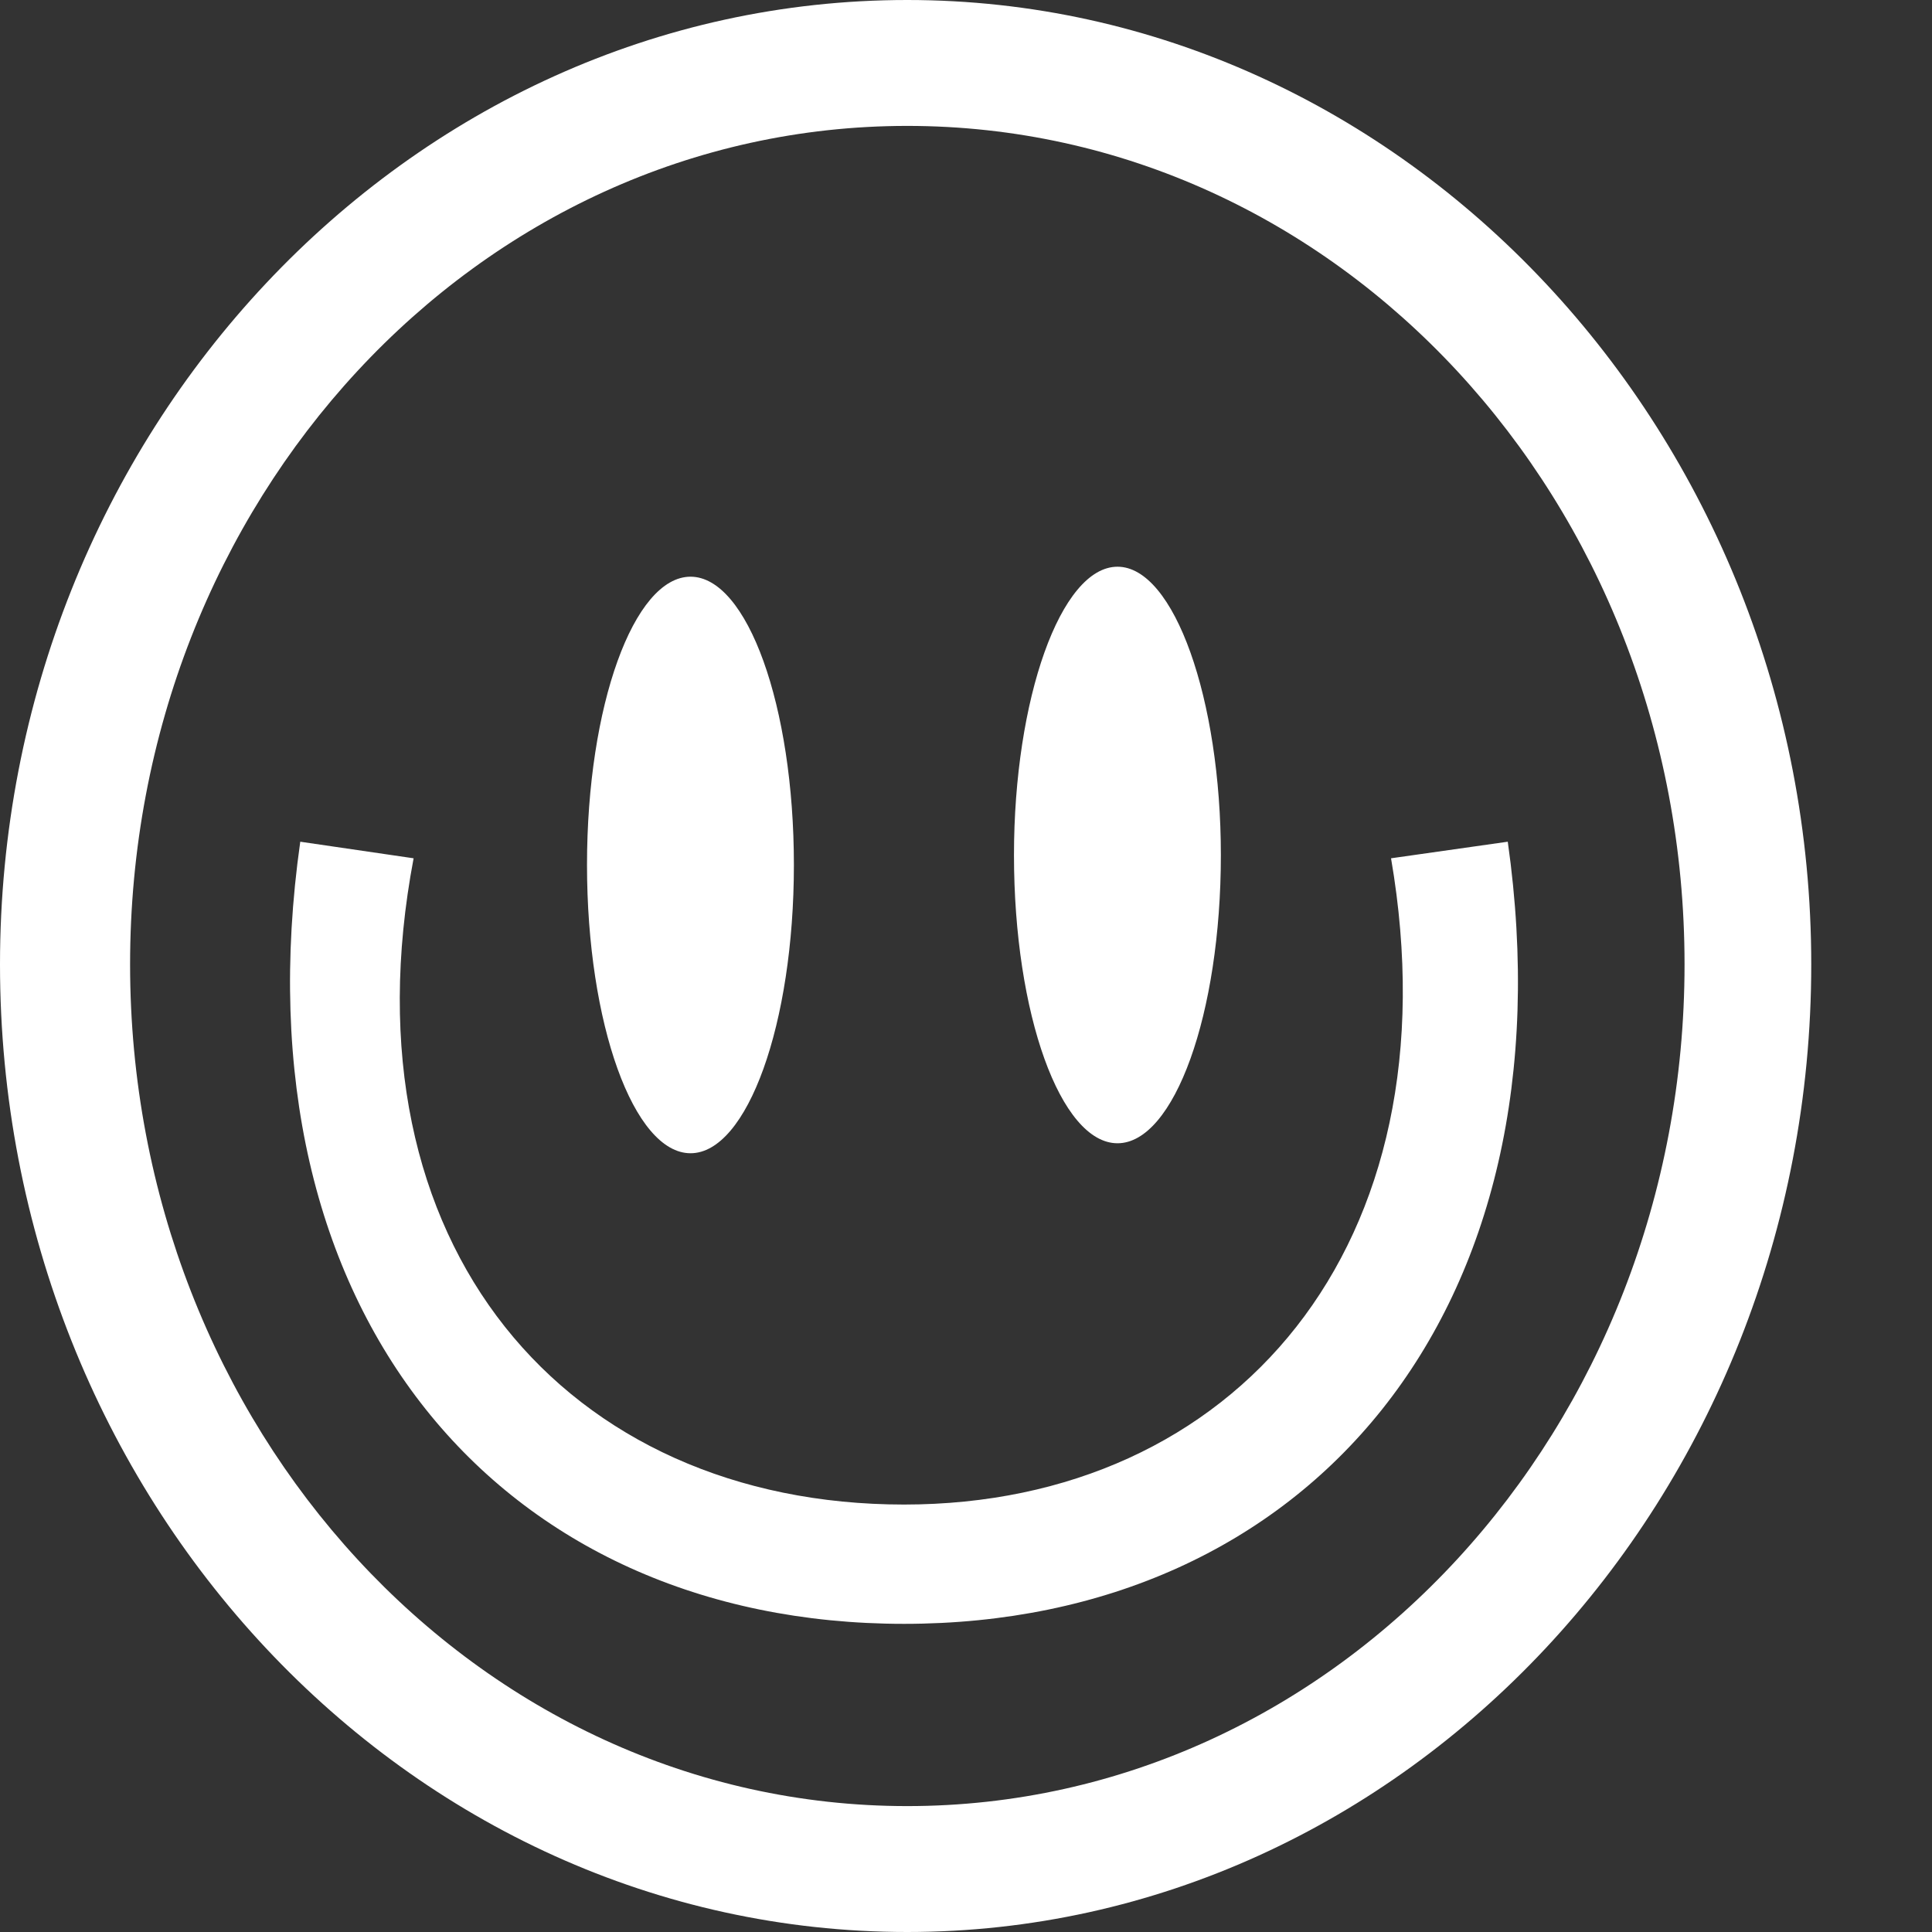 <svg width="12" height="12" viewBox="0 0 12 12" fill="none" xmlns="http://www.w3.org/2000/svg">
<rect x="0" y="0" width="12" height="12" fill="#333333" stroke="none"/>
<path fill-rule="evenodd" clip-rule="evenodd" d="M6.298 5.311C6.298 4.343 6.588 3.52 6.941 3.52C7.293 3.52 7.583 4.343 7.583 5.311C7.583 6.298 7.293 7.101 6.941 7.101C6.588 7.101 6.298 6.298 6.298 5.311ZM3.646 5.372C3.646 4.384 3.937 3.582 4.289 3.582C4.641 3.582 4.931 4.384 4.931 5.372C4.931 6.36 4.641 7.163 4.289 7.163C3.937 7.163 3.646 6.36 3.646 5.372ZM8.64 5.331L9.365 5.228C9.779 8.151 8.121 10.086 5.615 10.086C3.108 10.086 1.45 8.151 1.865 5.228L2.569 5.331C2.113 7.739 3.522 9.345 5.615 9.345C7.666 9.345 9.054 7.739 8.64 5.331ZM10.463 5.99C10.463 3.108 8.308 0.782 5.635 0.782C2.963 0.782 0.808 3.108 0.808 5.99C0.808 8.871 2.963 11.218 5.635 11.218C8.308 11.218 10.463 8.871 10.463 5.99ZM0 5.99C0 2.696 2.528 0 5.635 0C8.722 0 11.25 2.696 11.25 5.99C11.25 9.304 8.722 12 5.635 12C2.528 12 0 9.304 0 5.99Z" fill="white"/>
</svg>
